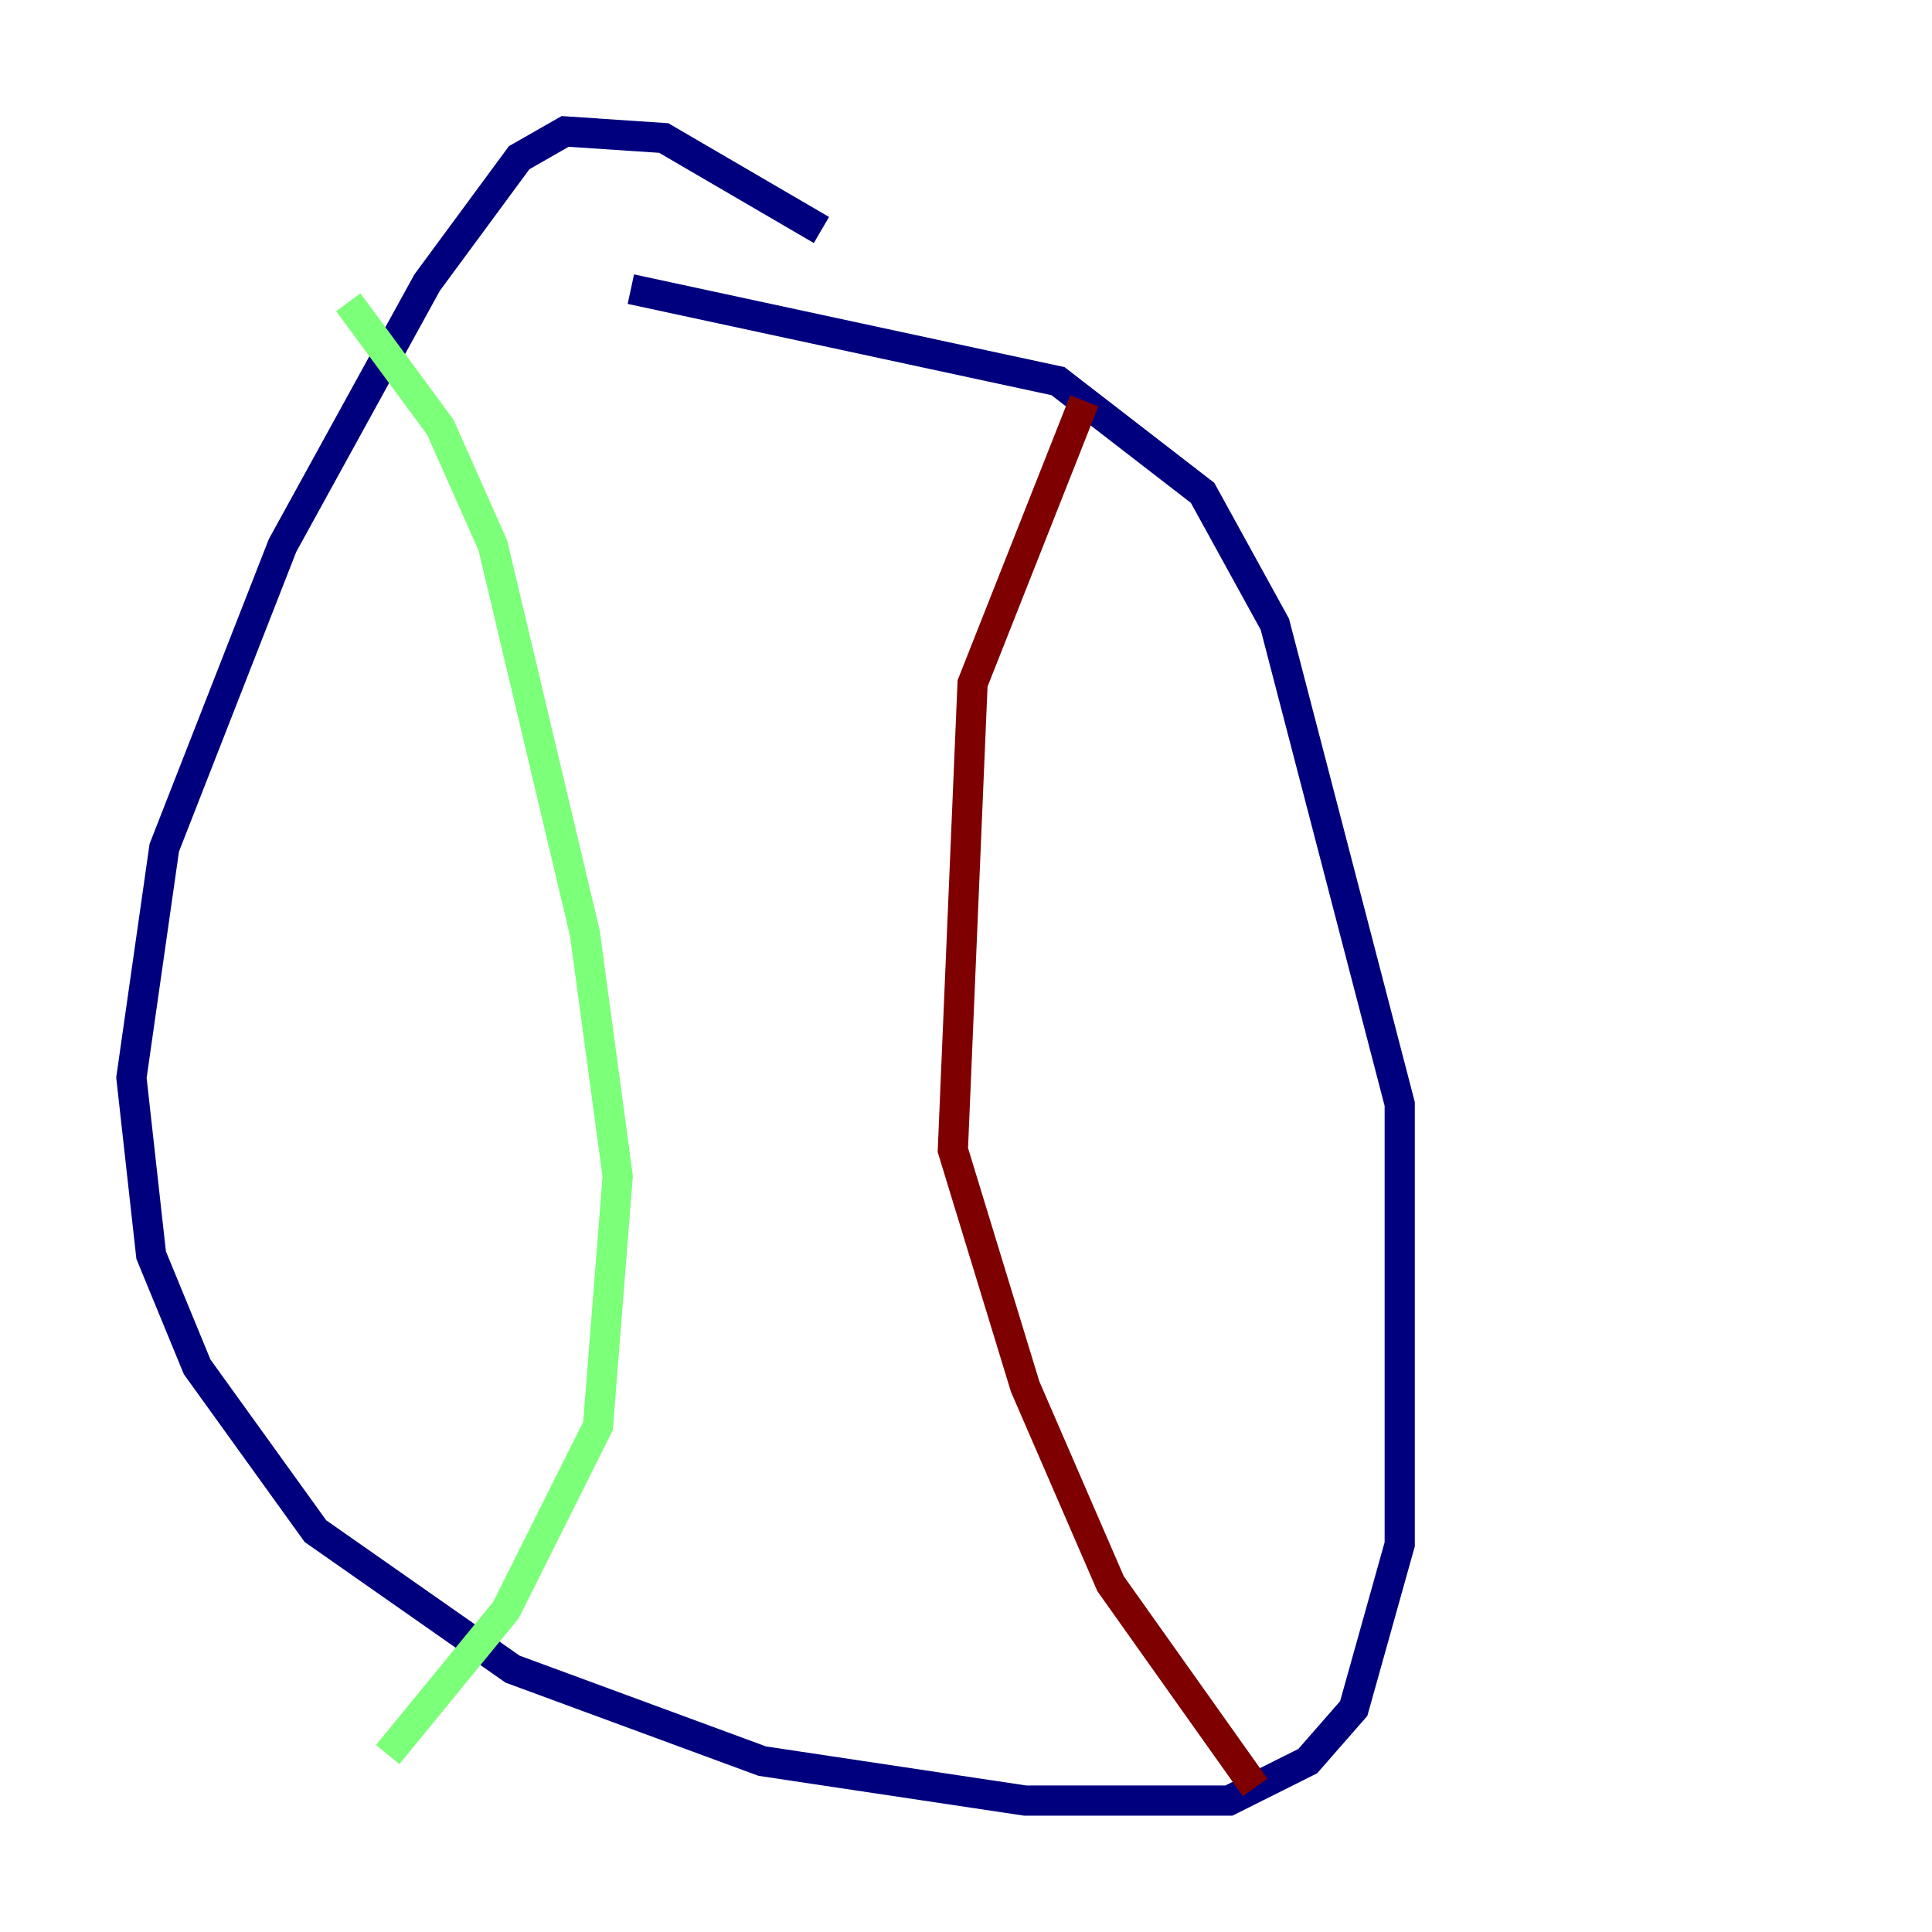 <?xml version="1.0" encoding="utf-8" ?>
<svg baseProfile="tiny" height="128" version="1.2" viewBox="0,0,128,128" width="128" xmlns="http://www.w3.org/2000/svg" xmlns:ev="http://www.w3.org/2001/xml-events" xmlns:xlink="http://www.w3.org/1999/xlink"><defs /><polyline fill="none" points="54.422,15.238 43.973,9.143 37.442,8.707 34.395,10.449 28.299,18.721 18.721,36.136 10.884,56.163 8.707,71.401 10.014,83.156 13.061,90.558 20.898,101.442 33.959,110.585 50.503,116.68 67.918,119.293 81.415,119.293 86.639,116.68 89.687,113.197 92.735,102.313 92.735,73.143 84.463,41.361 79.674,32.653 70.095,25.252 41.796,19.157" stroke="#00007f" stroke-width="2" /><polyline fill="none" points="23.075,20.027 29.17,28.299 32.653,36.136 38.748,61.823 40.925,77.932 39.619,94.476 33.524,106.667 25.687,116.245" stroke="#7cff79" stroke-width="2" /><polyline fill="none" points="71.837,26.558 64.435,45.279 63.129,76.191 67.918,91.864 73.578,104.925 83.156,118.422" stroke="#7f0000" stroke-width="2" /></svg>